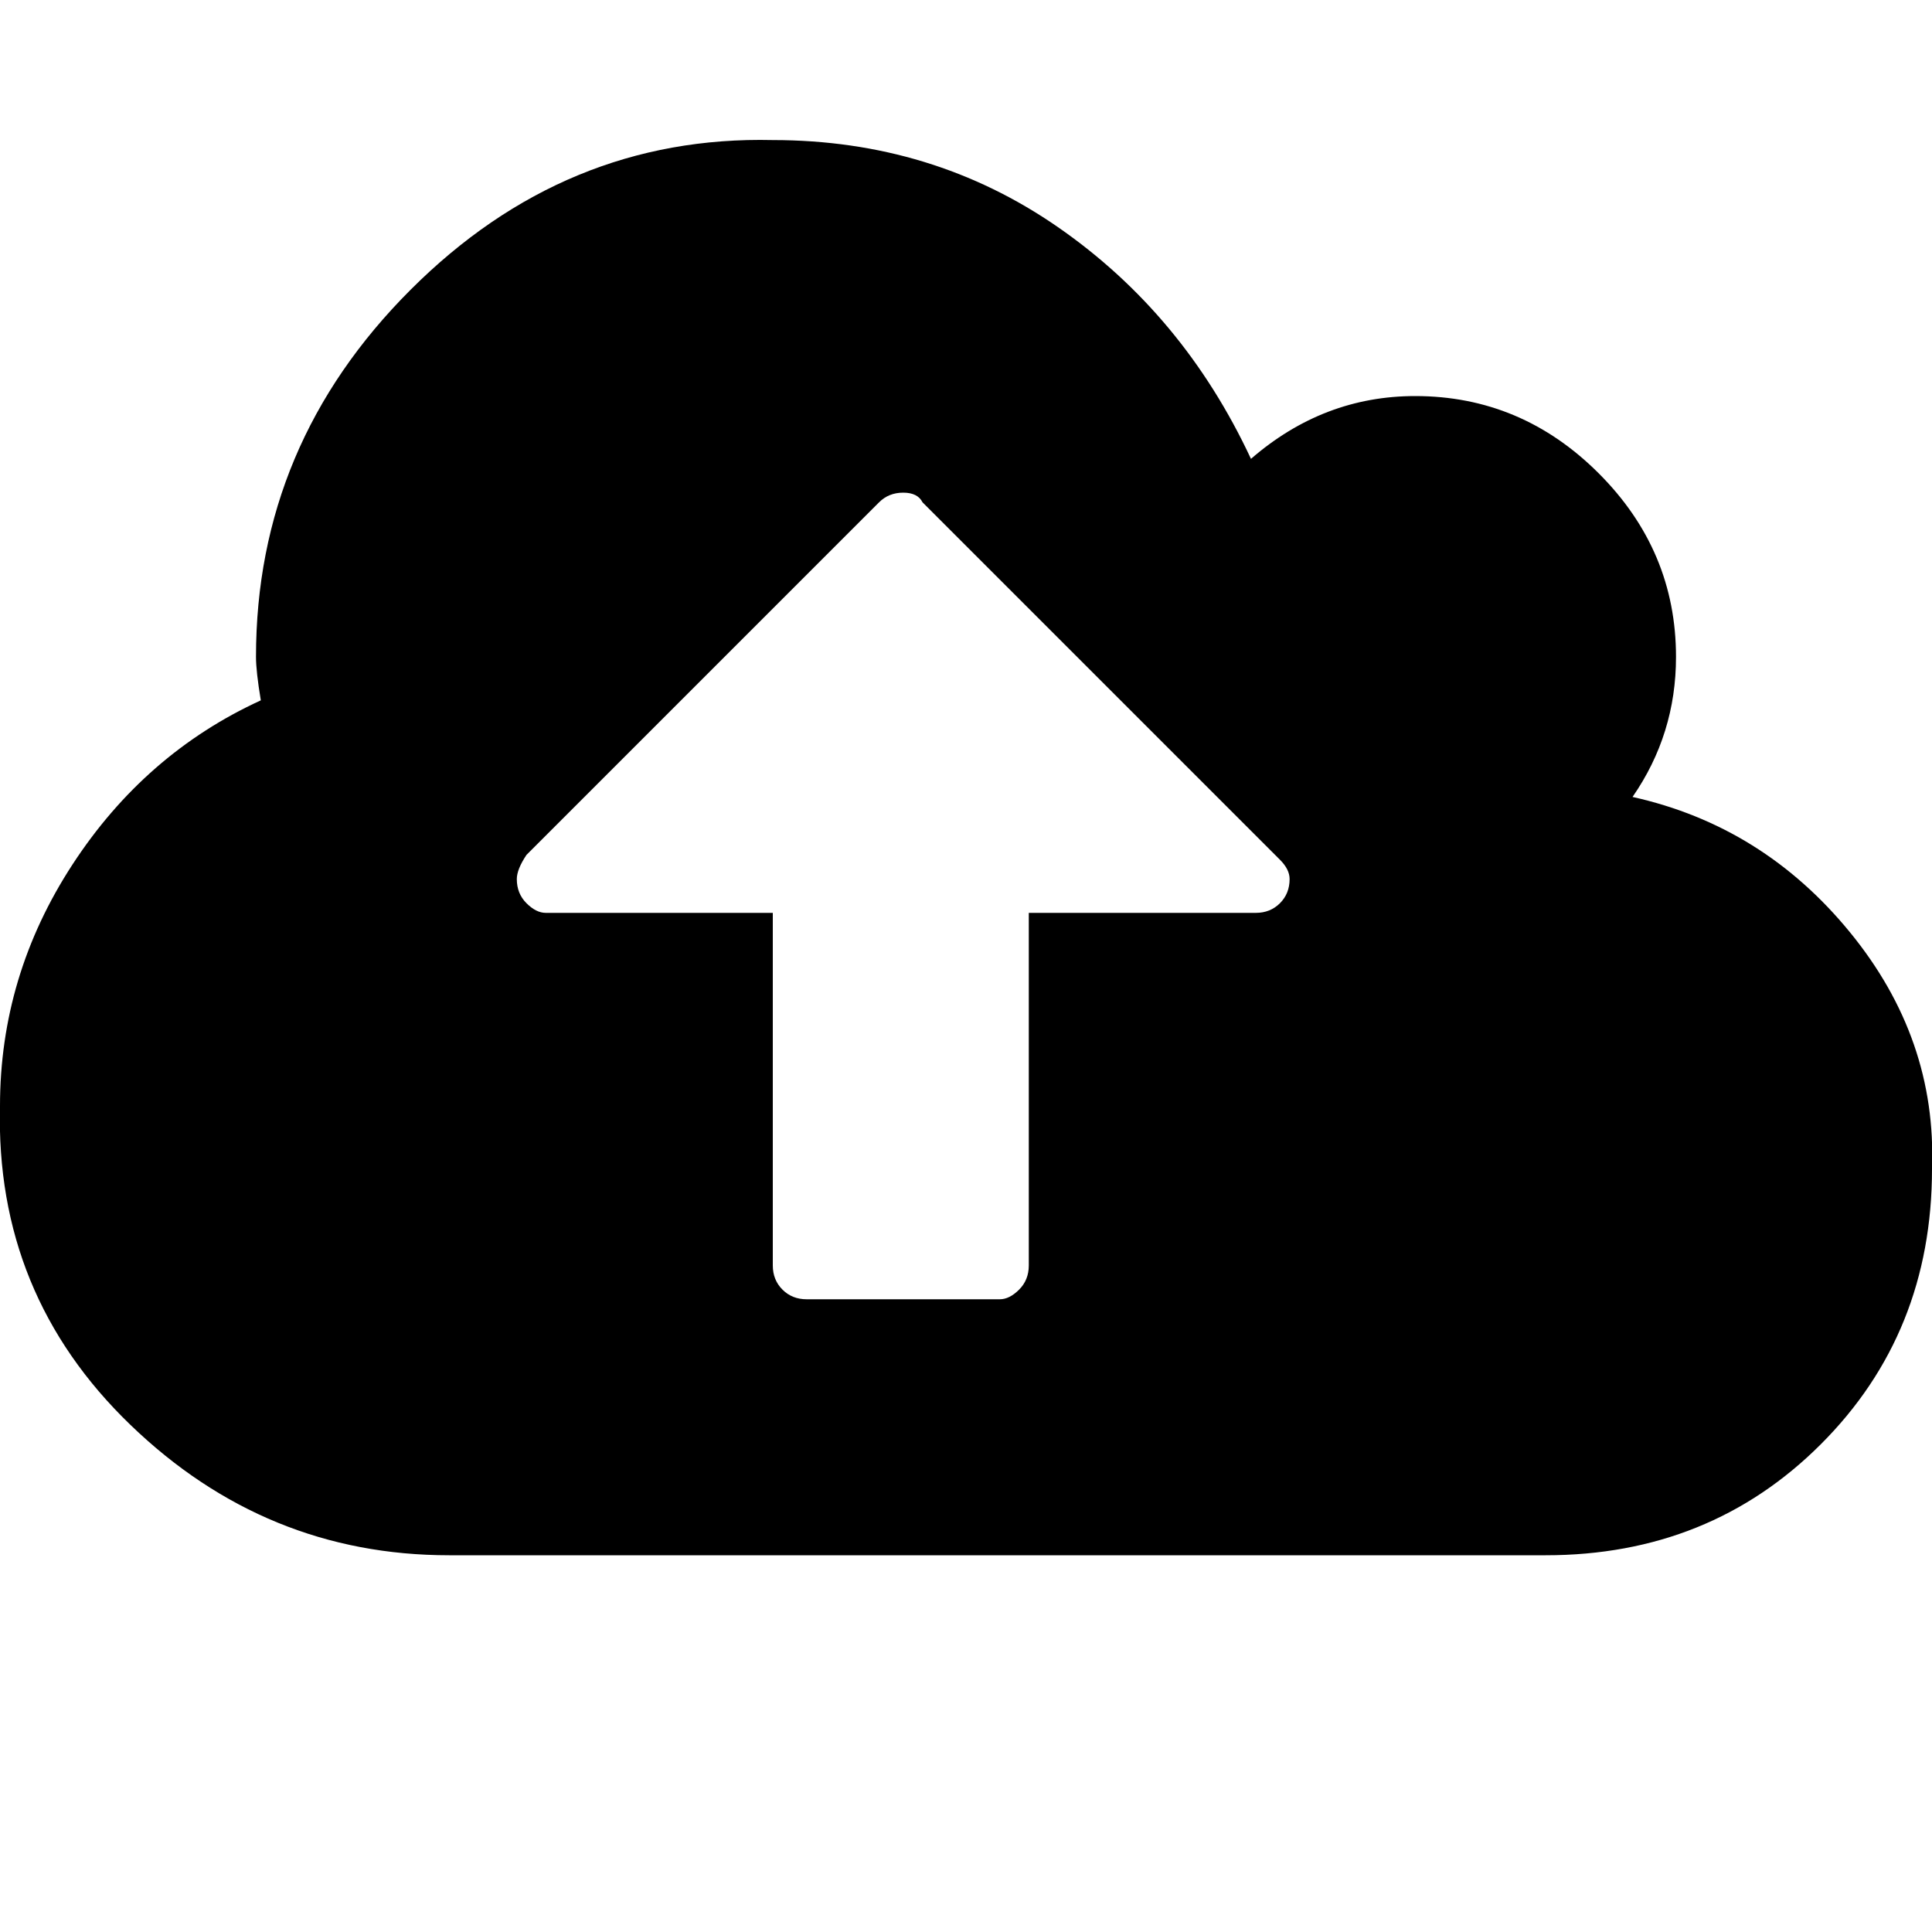 <?xml version="1.0"?><svg viewBox="0 0 40 40" xmlns="http://www.w3.org/2000/svg" height="40" width="40"><path d="m26.7 18.2q0-0.2-0.2-0.4l-7.4-7.4q-0.1-0.2-0.4-0.2t-0.5 0.2l-7.3 7.3q-0.2 0.3-0.2 0.5 0 0.3 0.2 0.5t0.4 0.2h4.7v7.3q0 0.3 0.2 0.5t0.5 0.2h4q0.2 0 0.4-0.2t0.2-0.5v-7.3h4.7q0.3 0 0.5-0.2t0.2-0.5z m13.3 6q0 3.4-2.3 5.7t-5.7 2.3h-22.7q-3.8 0-6.6-2.7t-2.7-6.6q0-2.7 1.5-5t3.9-3.4q-0.1-0.6-0.1-0.9 0-4.4 3.2-7.6t7.5-3.1q3.3 0 5.9 1.8t4 4.8q1.5-1.3 3.4-1.3 2.2 0 3.8 1.6t1.6 3.8q0 1.6-0.9 2.9 2.7 0.6 4.5 2.8t1.7 4.9z"></path></svg>